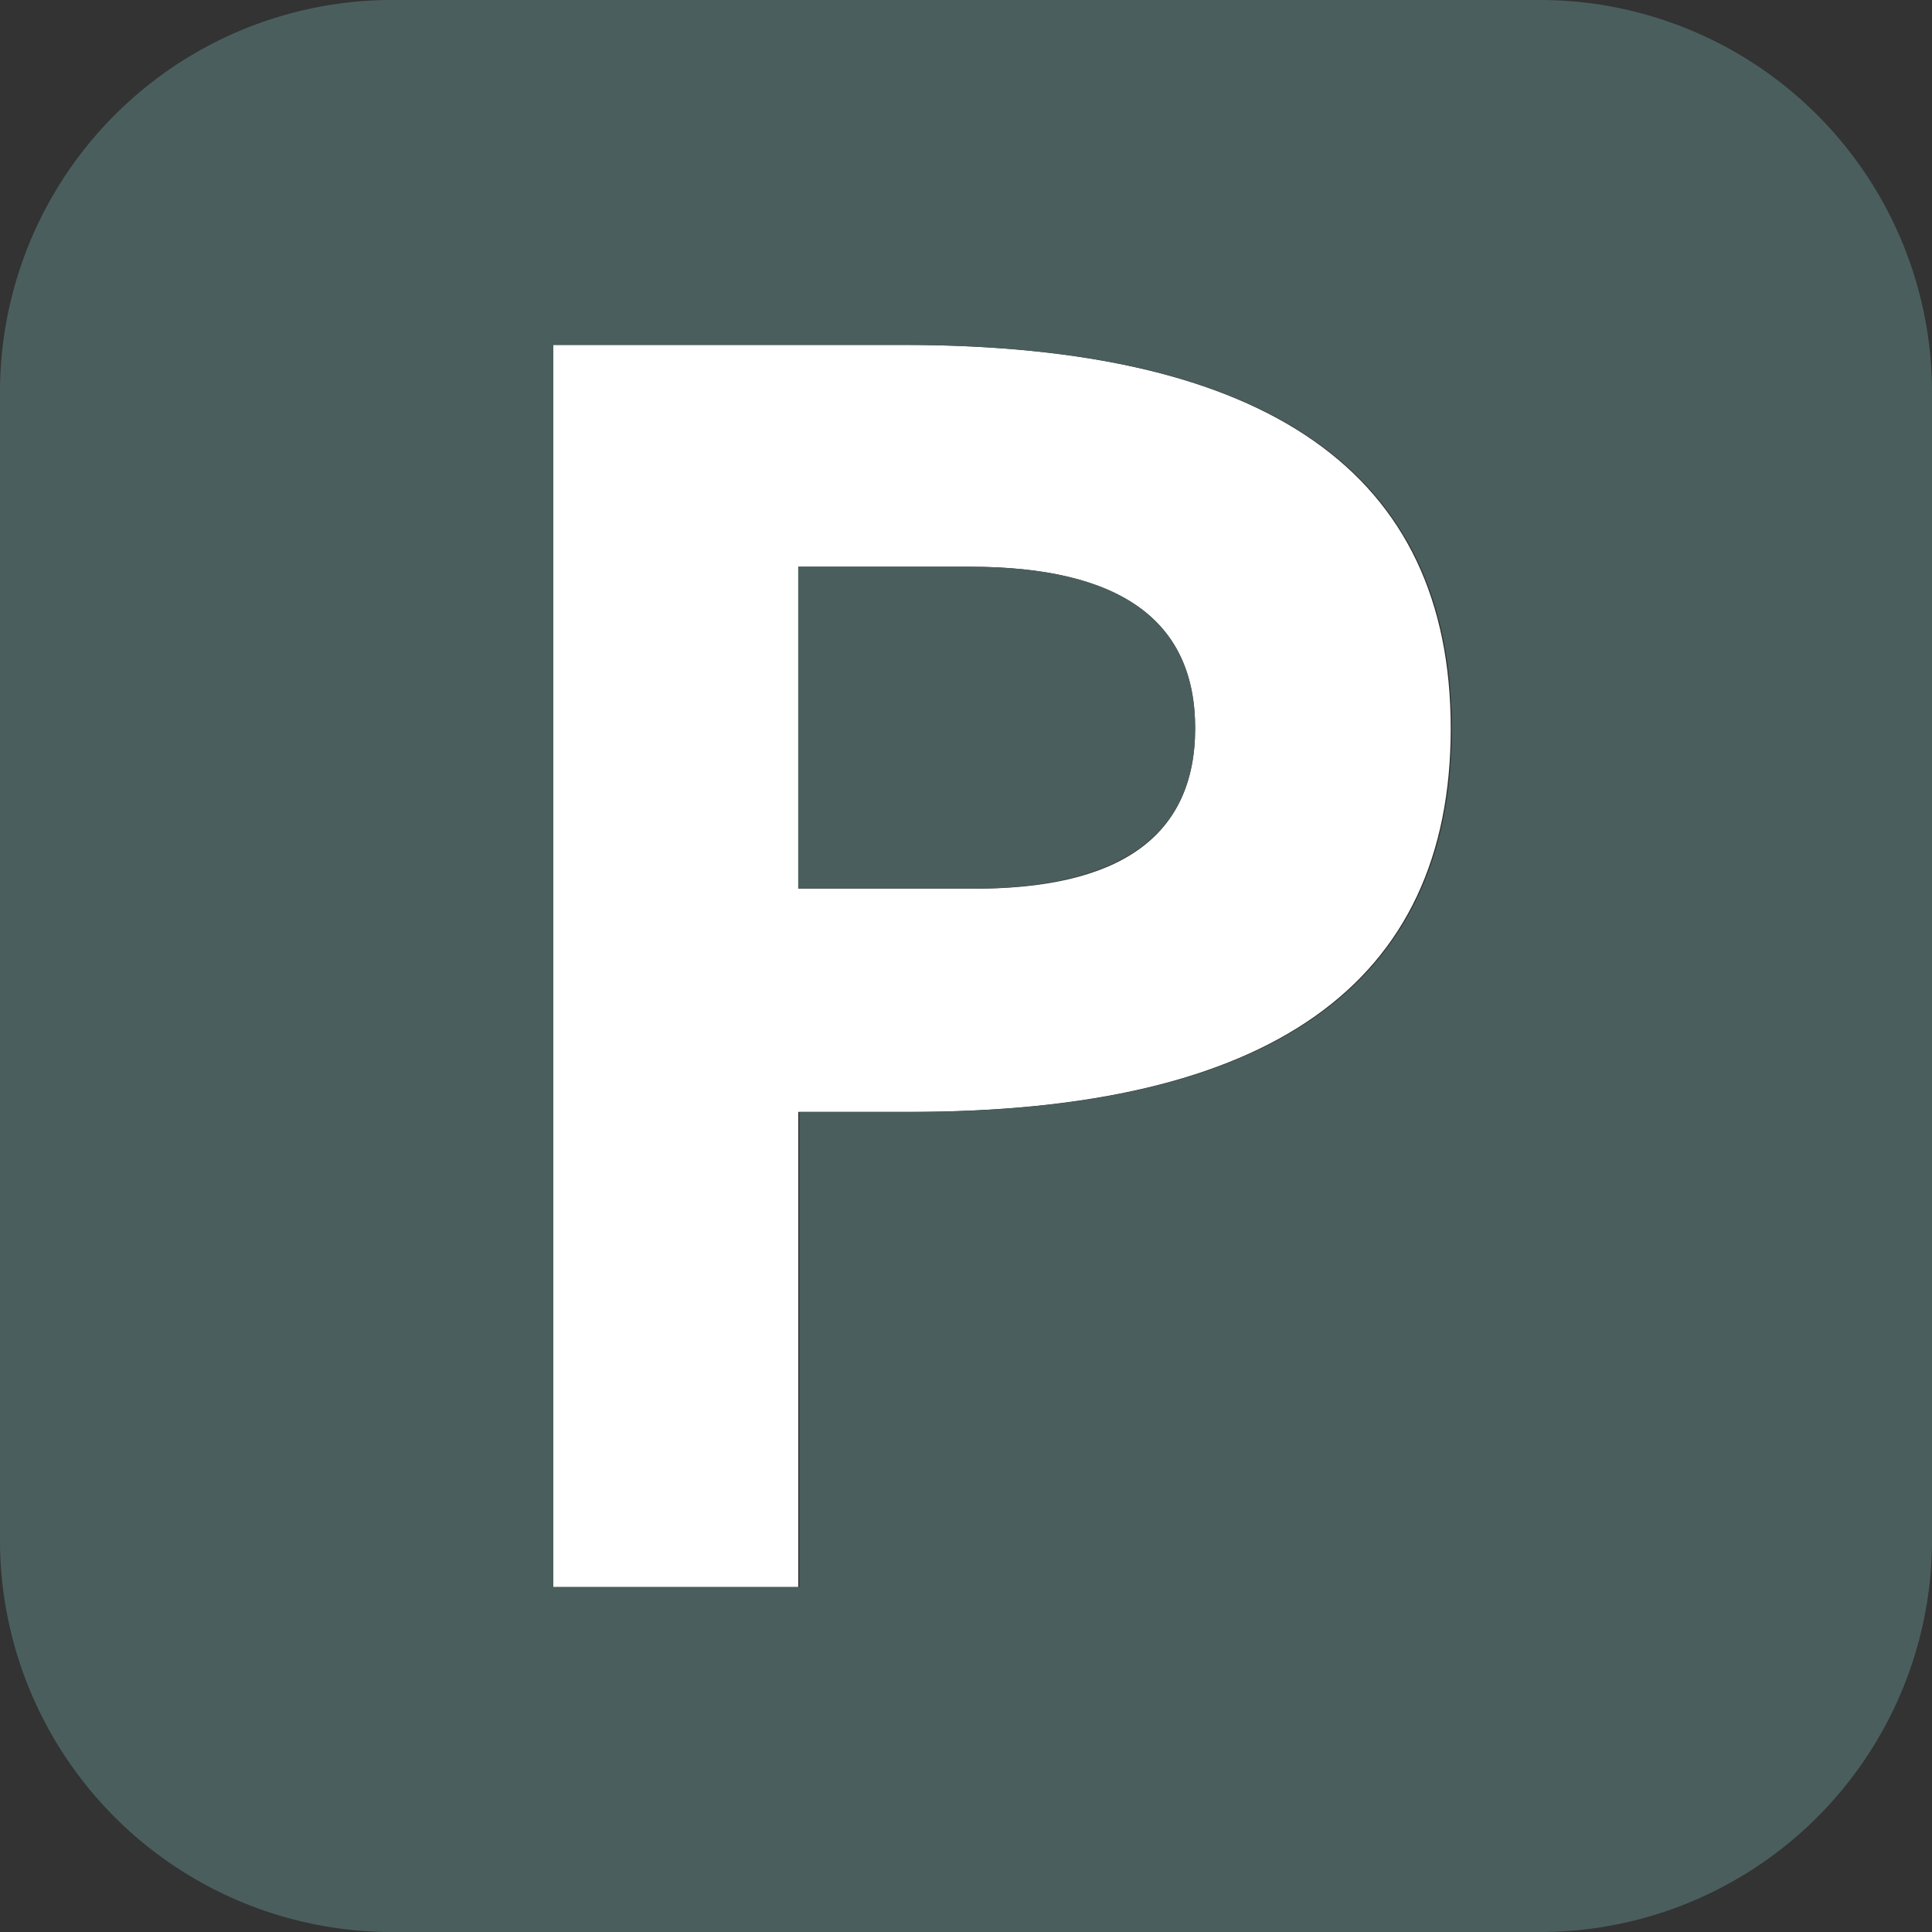<svg xmlns="http://www.w3.org/2000/svg" viewBox="0 0 69.85 69.85"><rect x="0" y="0" width="69.85" height="69.85" fill="#333333" stroke="none"/><defs><style>.cls-1{fill:#fff;}.cls-2{fill:#4a5f5d;}</style></defs><g id="圖層_2" data-name="圖層 2"><g id="圖層_10" data-name="圖層 10"><path class="cls-1" d="M32.66,12.47H20V57.38h8.86V40.2h4q19.59,0,19.59-13.86T32.66,12.47Zm2.41,19.66H28.86V20.49h6.21q8.15,0,8.14,5.85T35.07,32.13Z"/><path class="cls-2" d="M43.21,26.34q0,5.79-8.14,5.79H28.86V20.49h6.21Q43.22,20.49,43.21,26.34Z"/><path class="cls-2" d="M55.68,0H14.18A14.18,14.18,0,0,0,0,14.18v41.5A14.17,14.17,0,0,0,14.18,69.85h41.5A14.17,14.17,0,0,0,69.85,55.68V14.18A14.18,14.18,0,0,0,55.68,0ZM32.9,40.2h-4V57.38H20V12.47H32.66q19.83,0,19.83,13.87T32.9,40.2Z"/></g></g></svg>